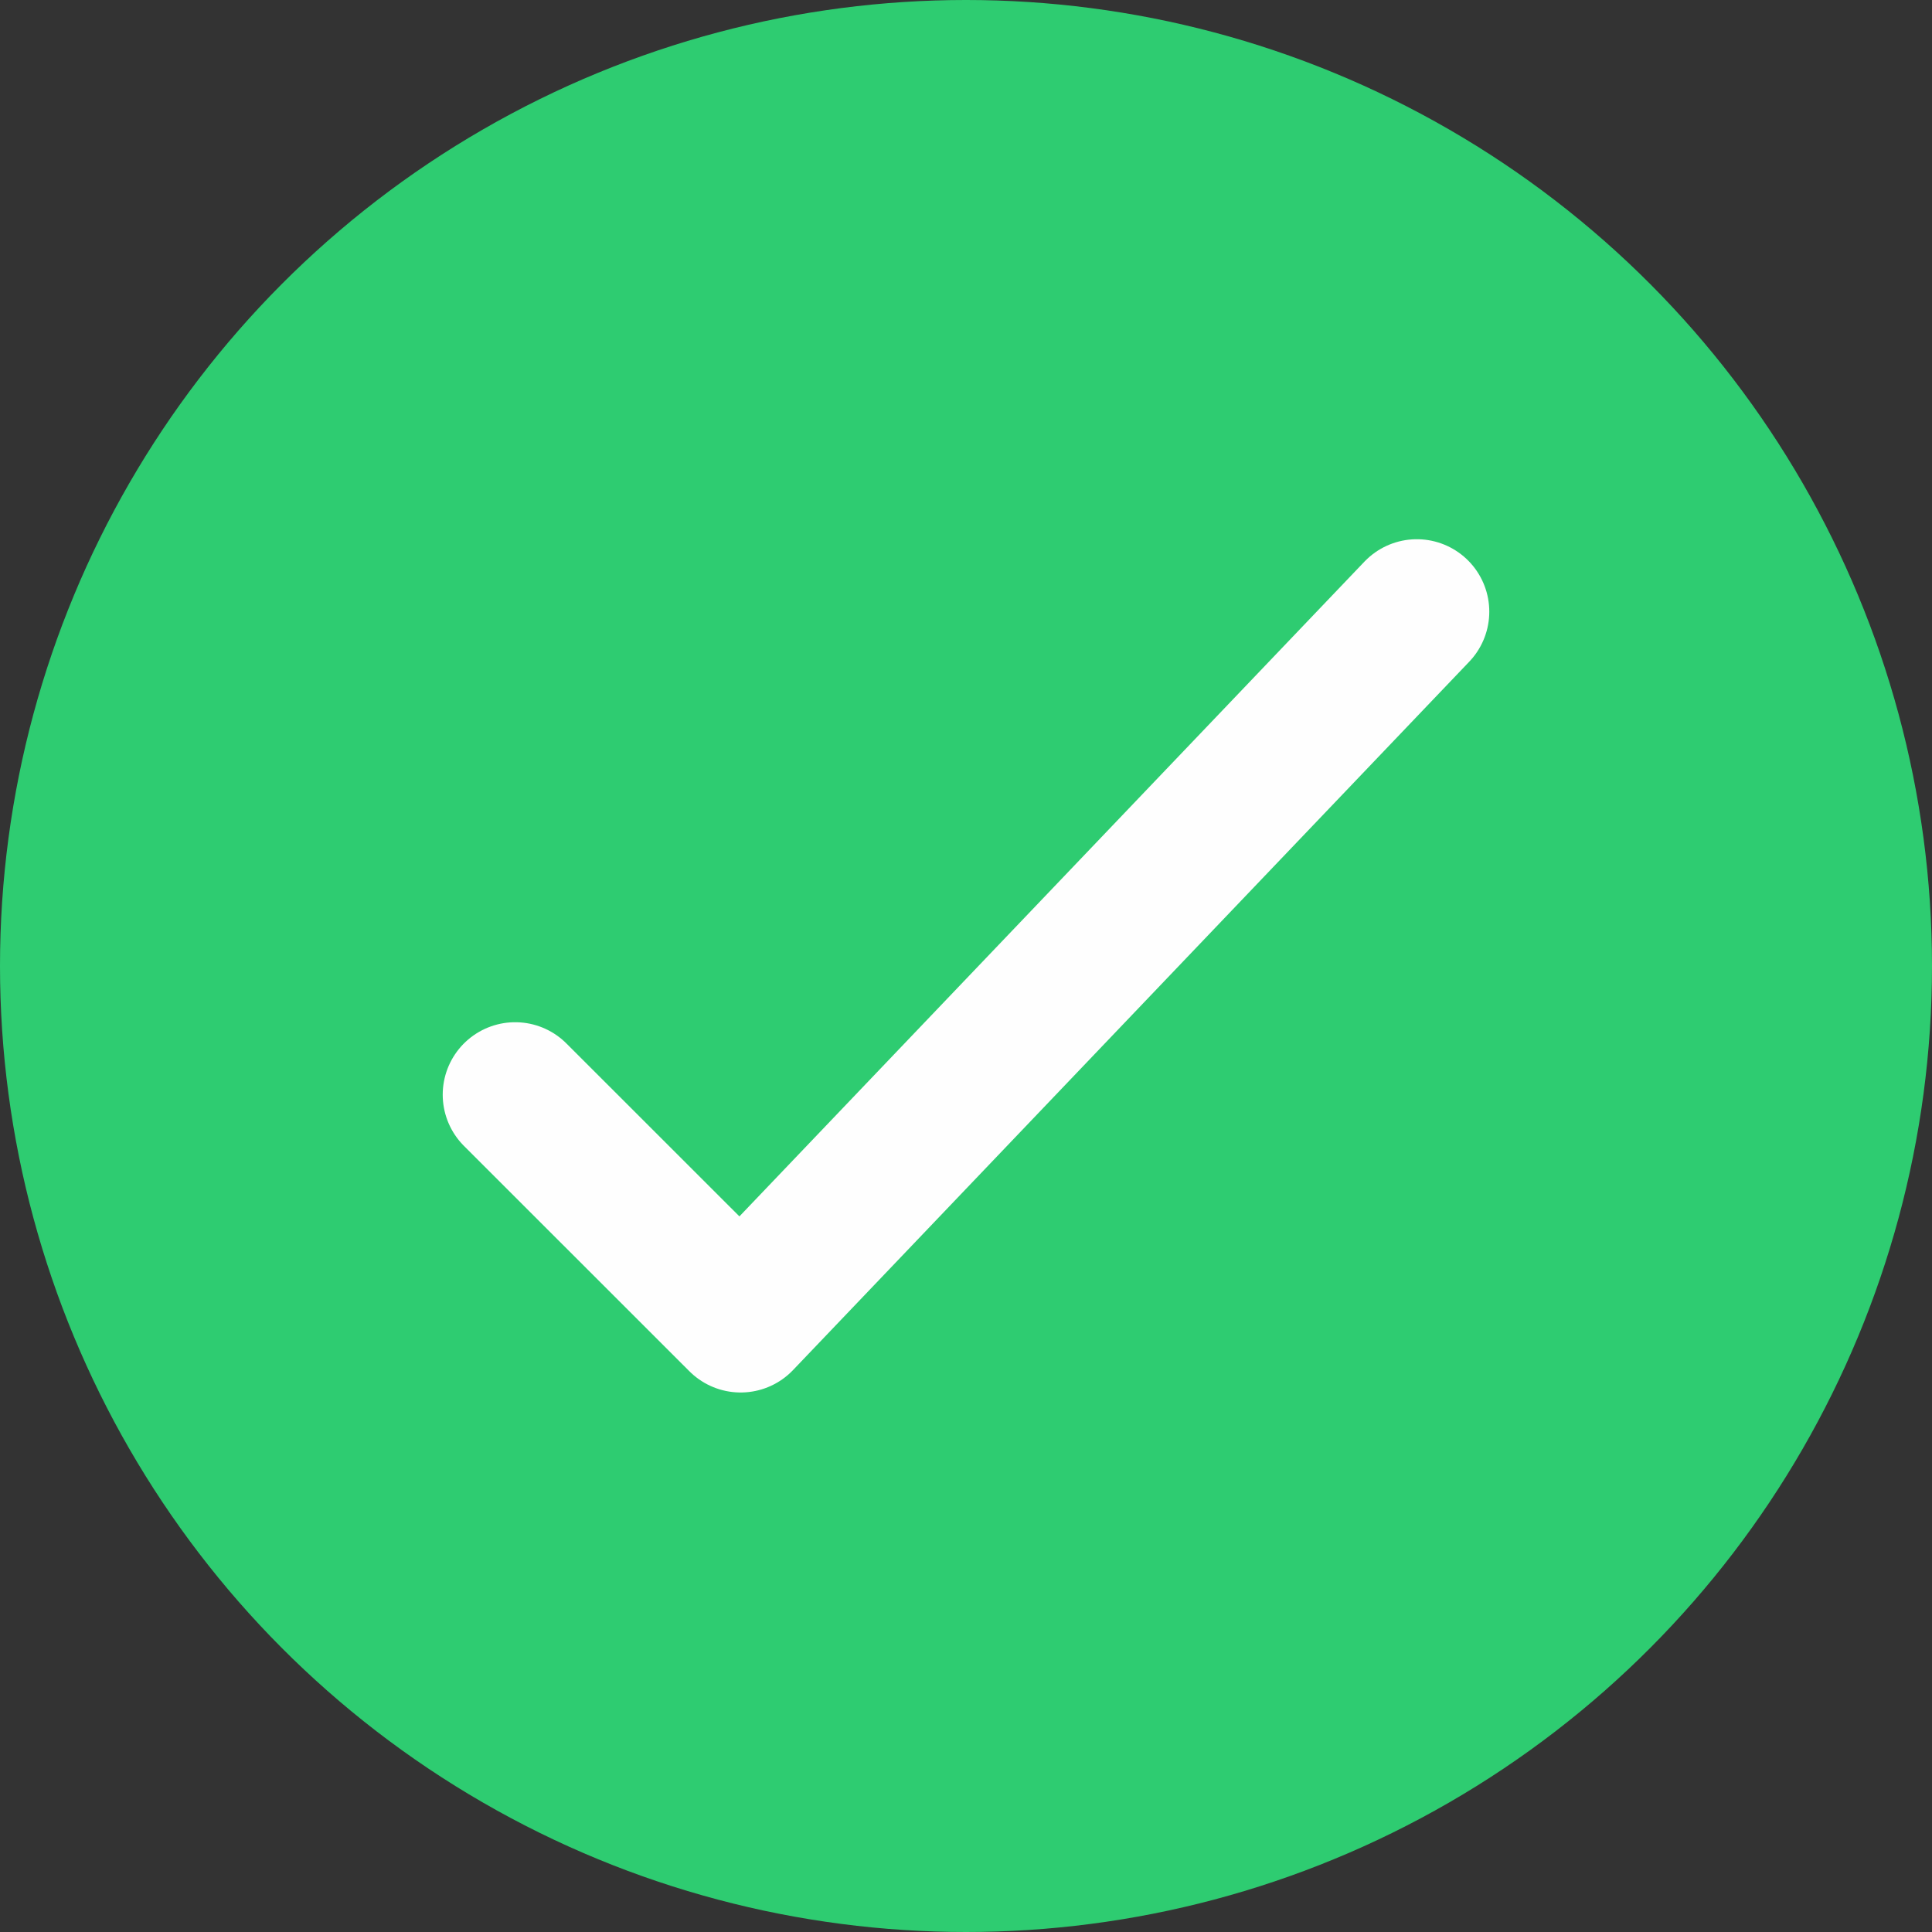 <svg width="20" height="20" viewBox="0 0 20 20" fill="none" xmlns="http://www.w3.org/2000/svg">
<rect x="0" y="0" width="20" height="20" fill="#333333" stroke="none"/>
<circle cx="10" cy="10" r="10" fill="#2ECC71"/>
<path d="M5.333 11.332L7.667 13.665L14.667 6.332" stroke="#FEFEFE" stroke-width="1.5" stroke-linecap="round" stroke-linejoin="round"/>
</svg>
